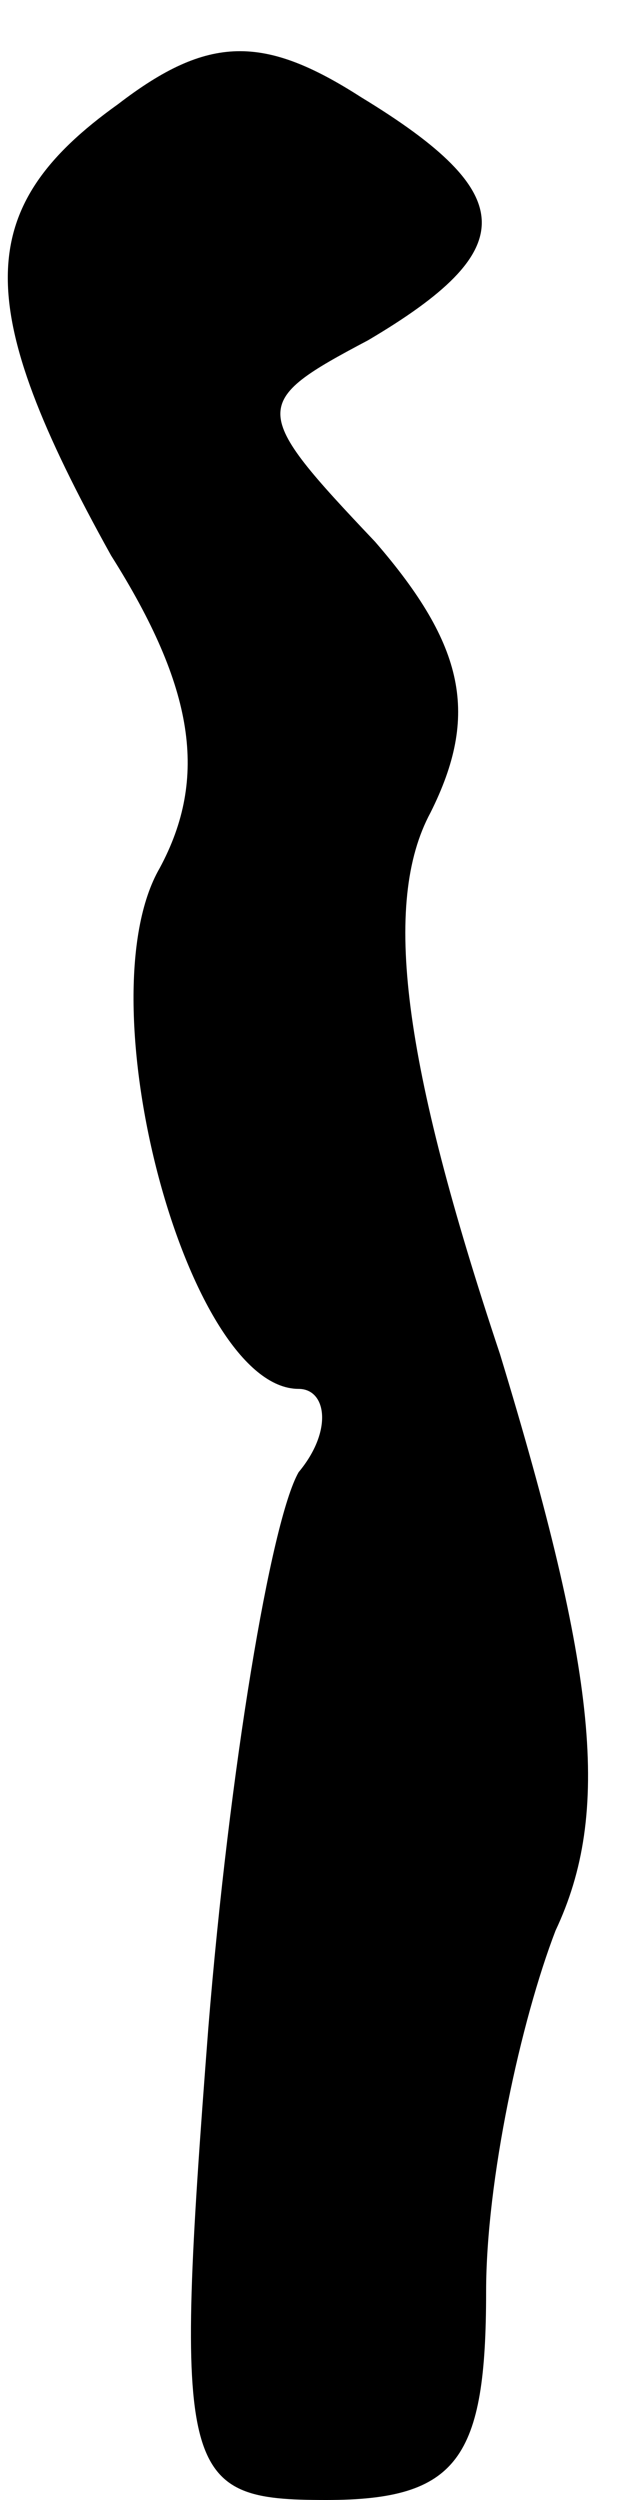 <?xml version="1.0" standalone="no"?>
<!DOCTYPE svg PUBLIC "-//W3C//DTD SVG 20010904//EN"
 "http://www.w3.org/TR/2001/REC-SVG-20010904/DTD/svg10.dtd">
<svg version="1.0" xmlns="http://www.w3.org/2000/svg"
 width="9pt" height="36pt" viewBox="0 0 9 36"
 preserveAspectRatio="xMidYMid meet">
<g transform="translate(0,36) scale(0.1,-0.1)"
fill="#000000" stroke="none">
<path fill="#000000" stroke="none" d="M17 345 c-21 -15 -21 -29 -1 -65 12
-19 14 -32 7 -45 -11 -19 4 -75 20 -75 4 0 5 -6 0 -12 -4 -7 -10 -43 -13 -80
-5 -65 -4 -68 17 -68 19 0 23 6 23 30 0 16 5 39 10 52 8 17 6 37 -8 83 -14 42
-17 65 -10 78 7 14 5 24 -8 39 -18 19 -18 20 -1 29 22 13 22 21 -1 35 -14 9
-22 9 -35 -1z"/>
</g>
</svg>
